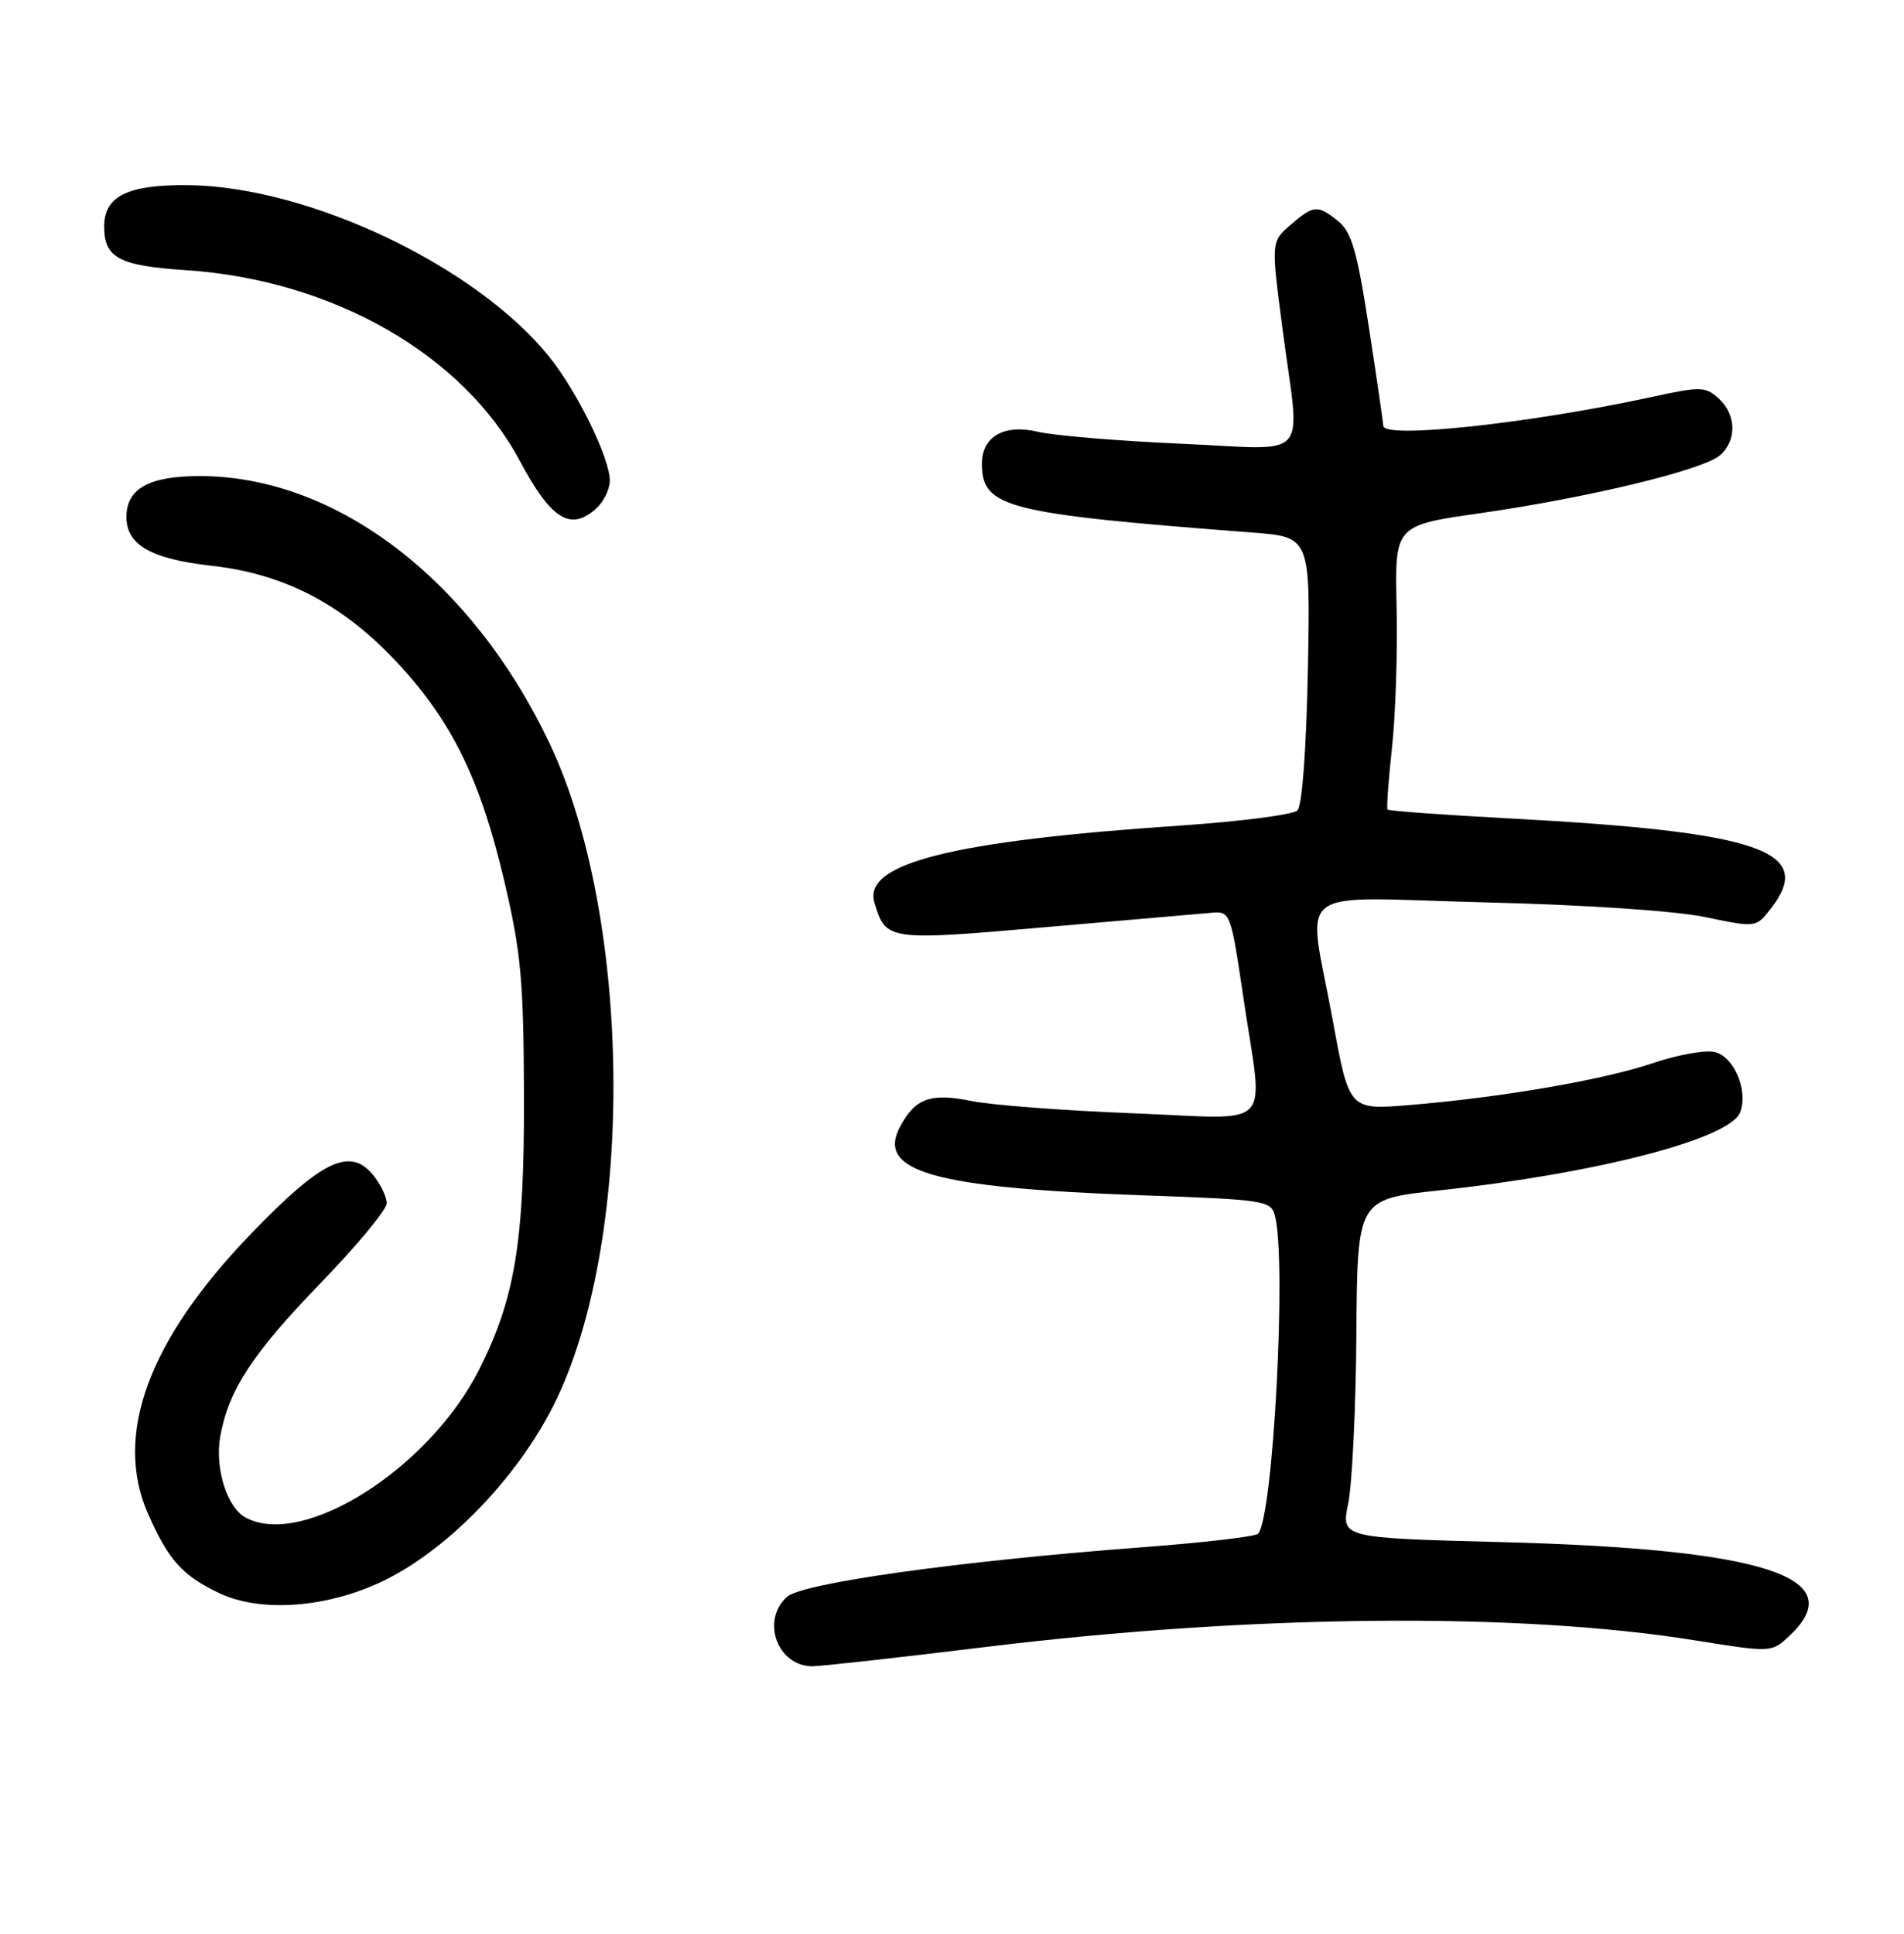 <?xml version="1.0" encoding="UTF-8" standalone="no"?>
<!DOCTYPE svg PUBLIC "-//W3C//DTD SVG 1.1//EN" "http://www.w3.org/Graphics/SVG/1.1/DTD/svg11.dtd" >
<svg xmlns="http://www.w3.org/2000/svg" xmlns:xlink="http://www.w3.org/1999/xlink" version="1.1" viewBox="0 0 256 260">
 <g >
 <path fill="currentColor"
d=" M 132.42 221.42 C 168.29 217.04 204.08 216.70 227.85 220.51 C 238.19 222.17 238.19 222.17 240.60 219.91 C 248.97 212.04 237.29 208.24 201.90 207.31 C 180.31 206.75 180.31 206.75 181.27 202.12 C 181.80 199.58 182.30 189.33 182.37 179.35 C 182.50 161.21 182.50 161.21 193.50 160.03 C 214.73 157.74 232.66 153.09 233.98 149.52 C 235.07 146.59 233.16 142.08 230.57 141.43 C 229.34 141.12 225.59 141.79 222.24 142.92 C 215.51 145.19 201.84 147.54 189.45 148.56 C 181.40 149.22 181.40 149.22 179.20 137.20 C 175.80 118.61 173.16 120.65 199.75 121.31 C 213.21 121.64 225.27 122.45 229.29 123.29 C 236.09 124.70 236.09 124.70 238.04 122.22 C 244.19 114.40 236.83 111.84 202.90 110.02 C 194.06 109.55 186.71 109.01 186.56 108.83 C 186.41 108.65 186.68 104.90 187.16 100.50 C 187.64 96.10 187.92 87.58 187.78 81.56 C 187.53 70.63 187.53 70.63 199.02 68.99 C 213.53 66.91 228.97 63.19 231.25 61.21 C 233.55 59.21 233.47 55.74 231.08 53.57 C 229.28 51.94 228.69 51.93 221.83 53.42 C 205.56 56.94 186.02 59.03 185.99 57.25 C 185.98 56.84 185.11 50.88 184.05 44.01 C 182.48 33.79 181.73 31.20 179.95 29.76 C 177.16 27.50 176.64 27.54 173.50 30.25 C 170.90 32.50 170.90 32.50 172.45 44.30 C 174.82 62.37 176.56 60.43 158.75 59.65 C 150.36 59.28 141.71 58.56 139.52 58.04 C 134.98 56.97 131.99 58.71 132.02 62.40 C 132.06 68.25 135.28 69.06 168.35 71.59 C 176.19 72.19 176.19 72.19 175.85 90.05 C 175.64 100.69 175.08 108.33 174.45 108.95 C 173.88 109.52 166.75 110.44 158.62 110.99 C 127.95 113.06 115.99 116.07 117.57 121.34 C 119.10 126.47 119.33 126.50 140.72 124.63 C 151.60 123.68 161.62 122.81 162.98 122.70 C 165.40 122.50 165.50 122.78 167.16 134.00 C 169.87 152.39 171.75 150.41 152.25 149.66 C 143.04 149.30 133.32 148.56 130.66 148.02 C 125.13 146.89 123.08 147.62 121.02 151.46 C 117.79 157.51 125.51 159.69 153.67 160.69 C 170.02 161.27 170.87 161.40 171.41 163.40 C 173.02 169.41 171.19 204.01 169.15 206.19 C 168.79 206.57 161.75 207.39 153.50 208.01 C 129.02 209.85 107.87 212.81 105.81 214.67 C 102.28 217.87 104.53 224.00 109.24 224.00 C 110.39 224.00 120.82 222.84 132.42 221.42 Z  M 51.67 212.46 C 60.64 208.07 70.23 197.92 74.98 187.79 C 85.39 165.56 84.89 123.19 73.93 100.02 C 63.51 77.99 45.23 64.00 26.86 64.00 C 20.03 64.00 17.00 65.69 17.00 69.50 C 17.00 73.26 20.29 75.14 28.47 76.06 C 38.33 77.16 46.22 81.31 53.57 89.25 C 60.80 97.05 64.60 104.86 67.79 118.39 C 70.07 128.13 70.40 131.71 70.45 147.50 C 70.50 166.88 69.26 174.49 64.46 184.05 C 57.75 197.39 40.79 208.17 33.04 204.02 C 30.51 202.67 28.85 197.34 29.62 193.07 C 30.75 186.84 33.94 181.97 43.09 172.51 C 47.99 167.45 52.00 162.61 52.00 161.76 C 52.00 160.92 51.19 159.22 50.19 157.99 C 47.08 154.15 43.29 155.96 33.75 165.86 C 19.92 180.20 15.24 192.96 19.92 203.54 C 22.66 209.75 24.53 211.82 29.50 214.18 C 35.10 216.84 44.15 216.14 51.67 212.46 Z  M 80.17 68.35 C 81.18 67.43 82.00 65.75 81.99 64.60 C 81.98 61.57 77.61 52.64 73.86 47.98 C 64.04 35.76 41.51 25.06 25.27 24.89 C 17.17 24.81 14.00 26.37 14.00 30.46 C 14.00 34.66 16.01 35.73 25.00 36.32 C 44.71 37.62 62.28 47.66 69.91 61.99 C 74.11 69.86 76.71 71.47 80.17 68.35 Z "/>
</g>
</svg>